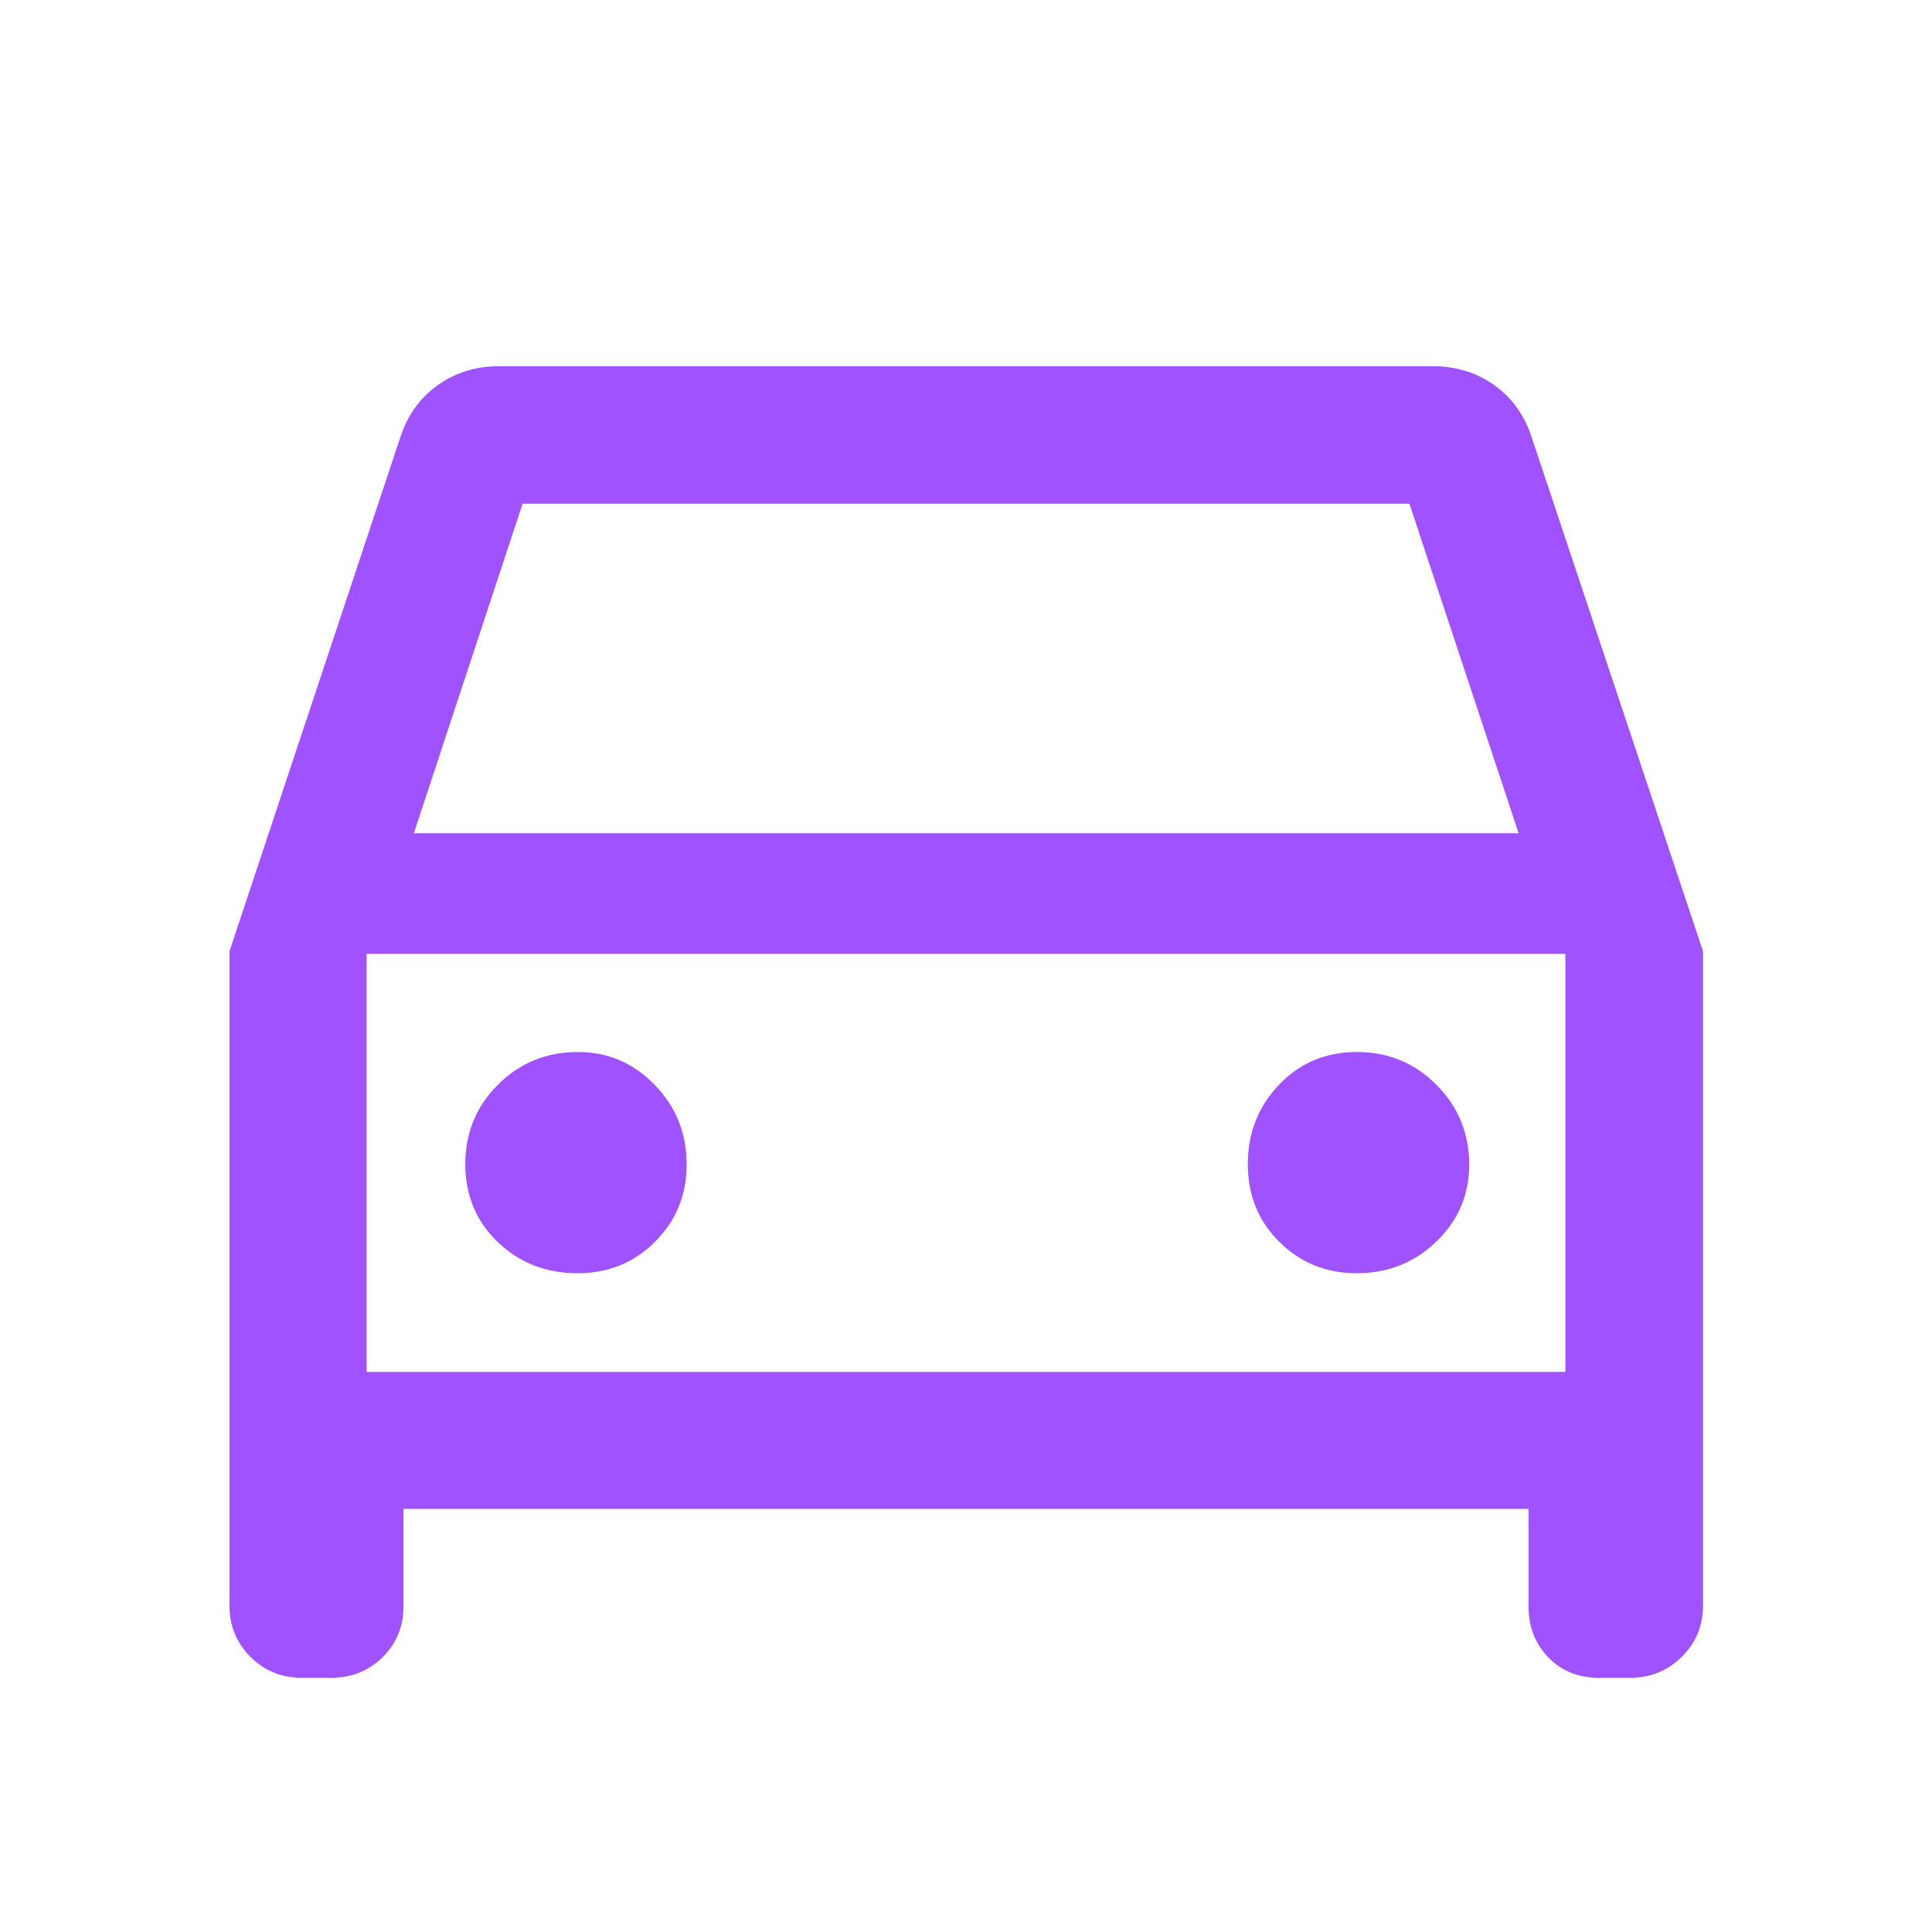 <svg width="48" height="48" viewBox="0 0 48 48" fill="none" xmlns="http://www.w3.org/2000/svg">
<mask id="mask0_99_20853" style="mask-type:alpha" maskUnits="userSpaceOnUse" x="0" y="0" width="48" height="48">
<rect width="48" height="48" fill="#D9D9D9"/>
</mask>
<g mask="url(#mask0_99_20853)">
<path d="M10.024 37.488V39.911C10.024 40.414 9.85 40.835 9.503 41.175C9.156 41.515 8.73 41.685 8.225 41.685H7.5C6.995 41.685 6.569 41.511 6.222 41.164C5.875 40.817 5.701 40.392 5.701 39.887V23.635L9.963 10.812C10.146 10.282 10.456 9.863 10.894 9.557C11.331 9.251 11.833 9.098 12.4 9.098H35.6C36.167 9.098 36.669 9.251 37.107 9.557C37.544 9.863 37.854 10.282 38.037 10.812L42.311 23.635V39.887C42.311 40.392 42.135 40.817 41.782 41.164C41.429 41.511 41.002 41.685 40.5 41.685H39.725C39.212 41.685 38.792 41.515 38.466 41.175C38.139 40.835 37.976 40.414 37.976 39.911V37.488H10.024ZM10.282 20.701H37.73L35.016 12.514H12.984L10.282 20.701ZM14.348 31.633C15.115 31.633 15.758 31.371 16.279 30.846C16.799 30.322 17.06 29.684 17.06 28.935C17.06 28.158 16.795 27.497 16.266 26.953C15.737 26.409 15.102 26.137 14.36 26.137C13.574 26.137 12.911 26.408 12.37 26.95C11.83 27.491 11.56 28.149 11.56 28.923C11.56 29.697 11.829 30.342 12.367 30.859C12.905 31.375 13.566 31.633 14.348 31.633ZM33.702 31.633C34.48 31.633 35.141 31.371 35.686 30.846C36.23 30.322 36.502 29.684 36.502 28.935C36.502 28.158 36.231 27.497 35.689 26.953C35.147 26.409 34.489 26.137 33.714 26.137C32.94 26.137 32.294 26.408 31.777 26.95C31.261 27.491 31.002 28.149 31.002 28.923C31.002 29.697 31.265 30.342 31.79 30.859C32.315 31.375 32.952 31.633 33.702 31.633ZM9.108 34.084H38.892V23.698H9.108V34.084Z" fill="#A052FF"/>
</g>
</svg>
